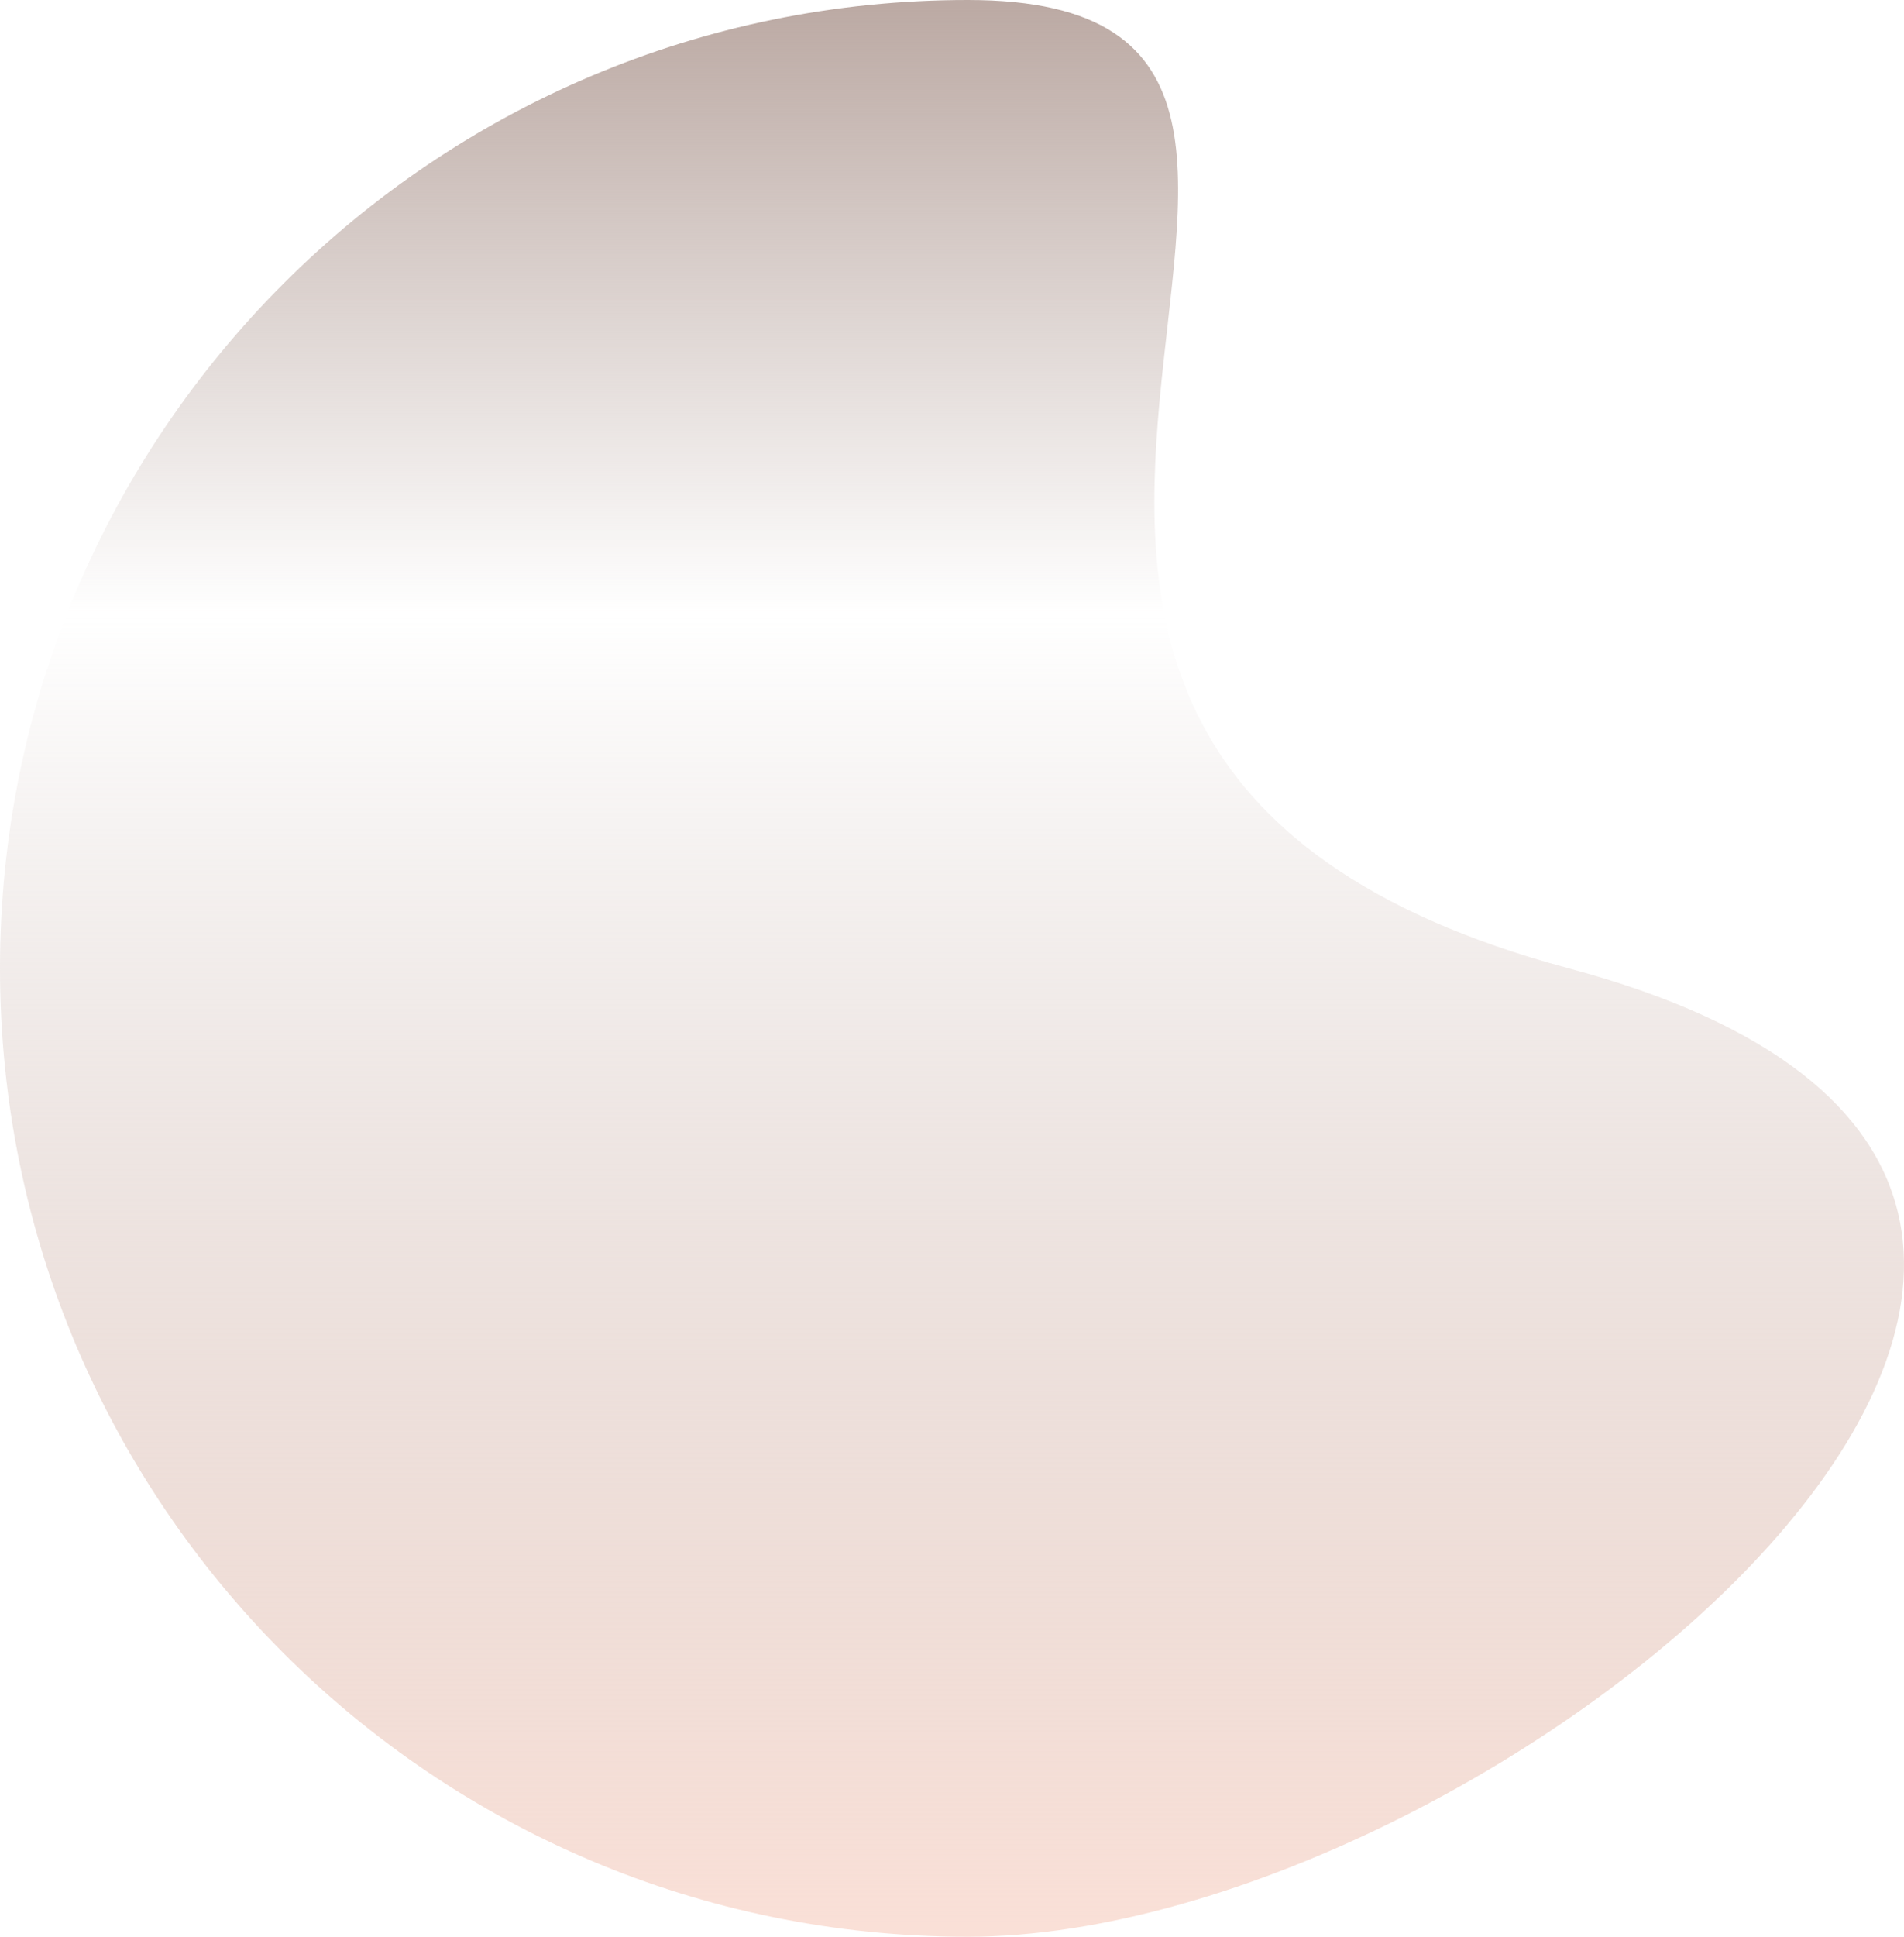 <svg xmlns="http://www.w3.org/2000/svg" xmlns:xlink="http://www.w3.org/1999/xlink" width="981.678" height="998.042" viewBox="0 0 981.678 998.042"><defs><linearGradient id="a" x1="0.5" x2="0.5" y2="1" gradientUnits="objectBoundingBox"><stop offset="0" stop-color="#BCAAA4"/><stop offset="0.316" stop-color="#BCAAA4" stop-opacity="0"/><stop offset="1" stop-color="#fae0d7"/></linearGradient></defs><path d="M504.169,0C228.568,0,5.148,223.419,5.148,499.021S228.568,998.042,504.169,998.042s735.074-385.086,309.863-499.021S779.771,0,504.169,0Z" transform="translate(-5.148)" fill="url(#a)"/></svg>